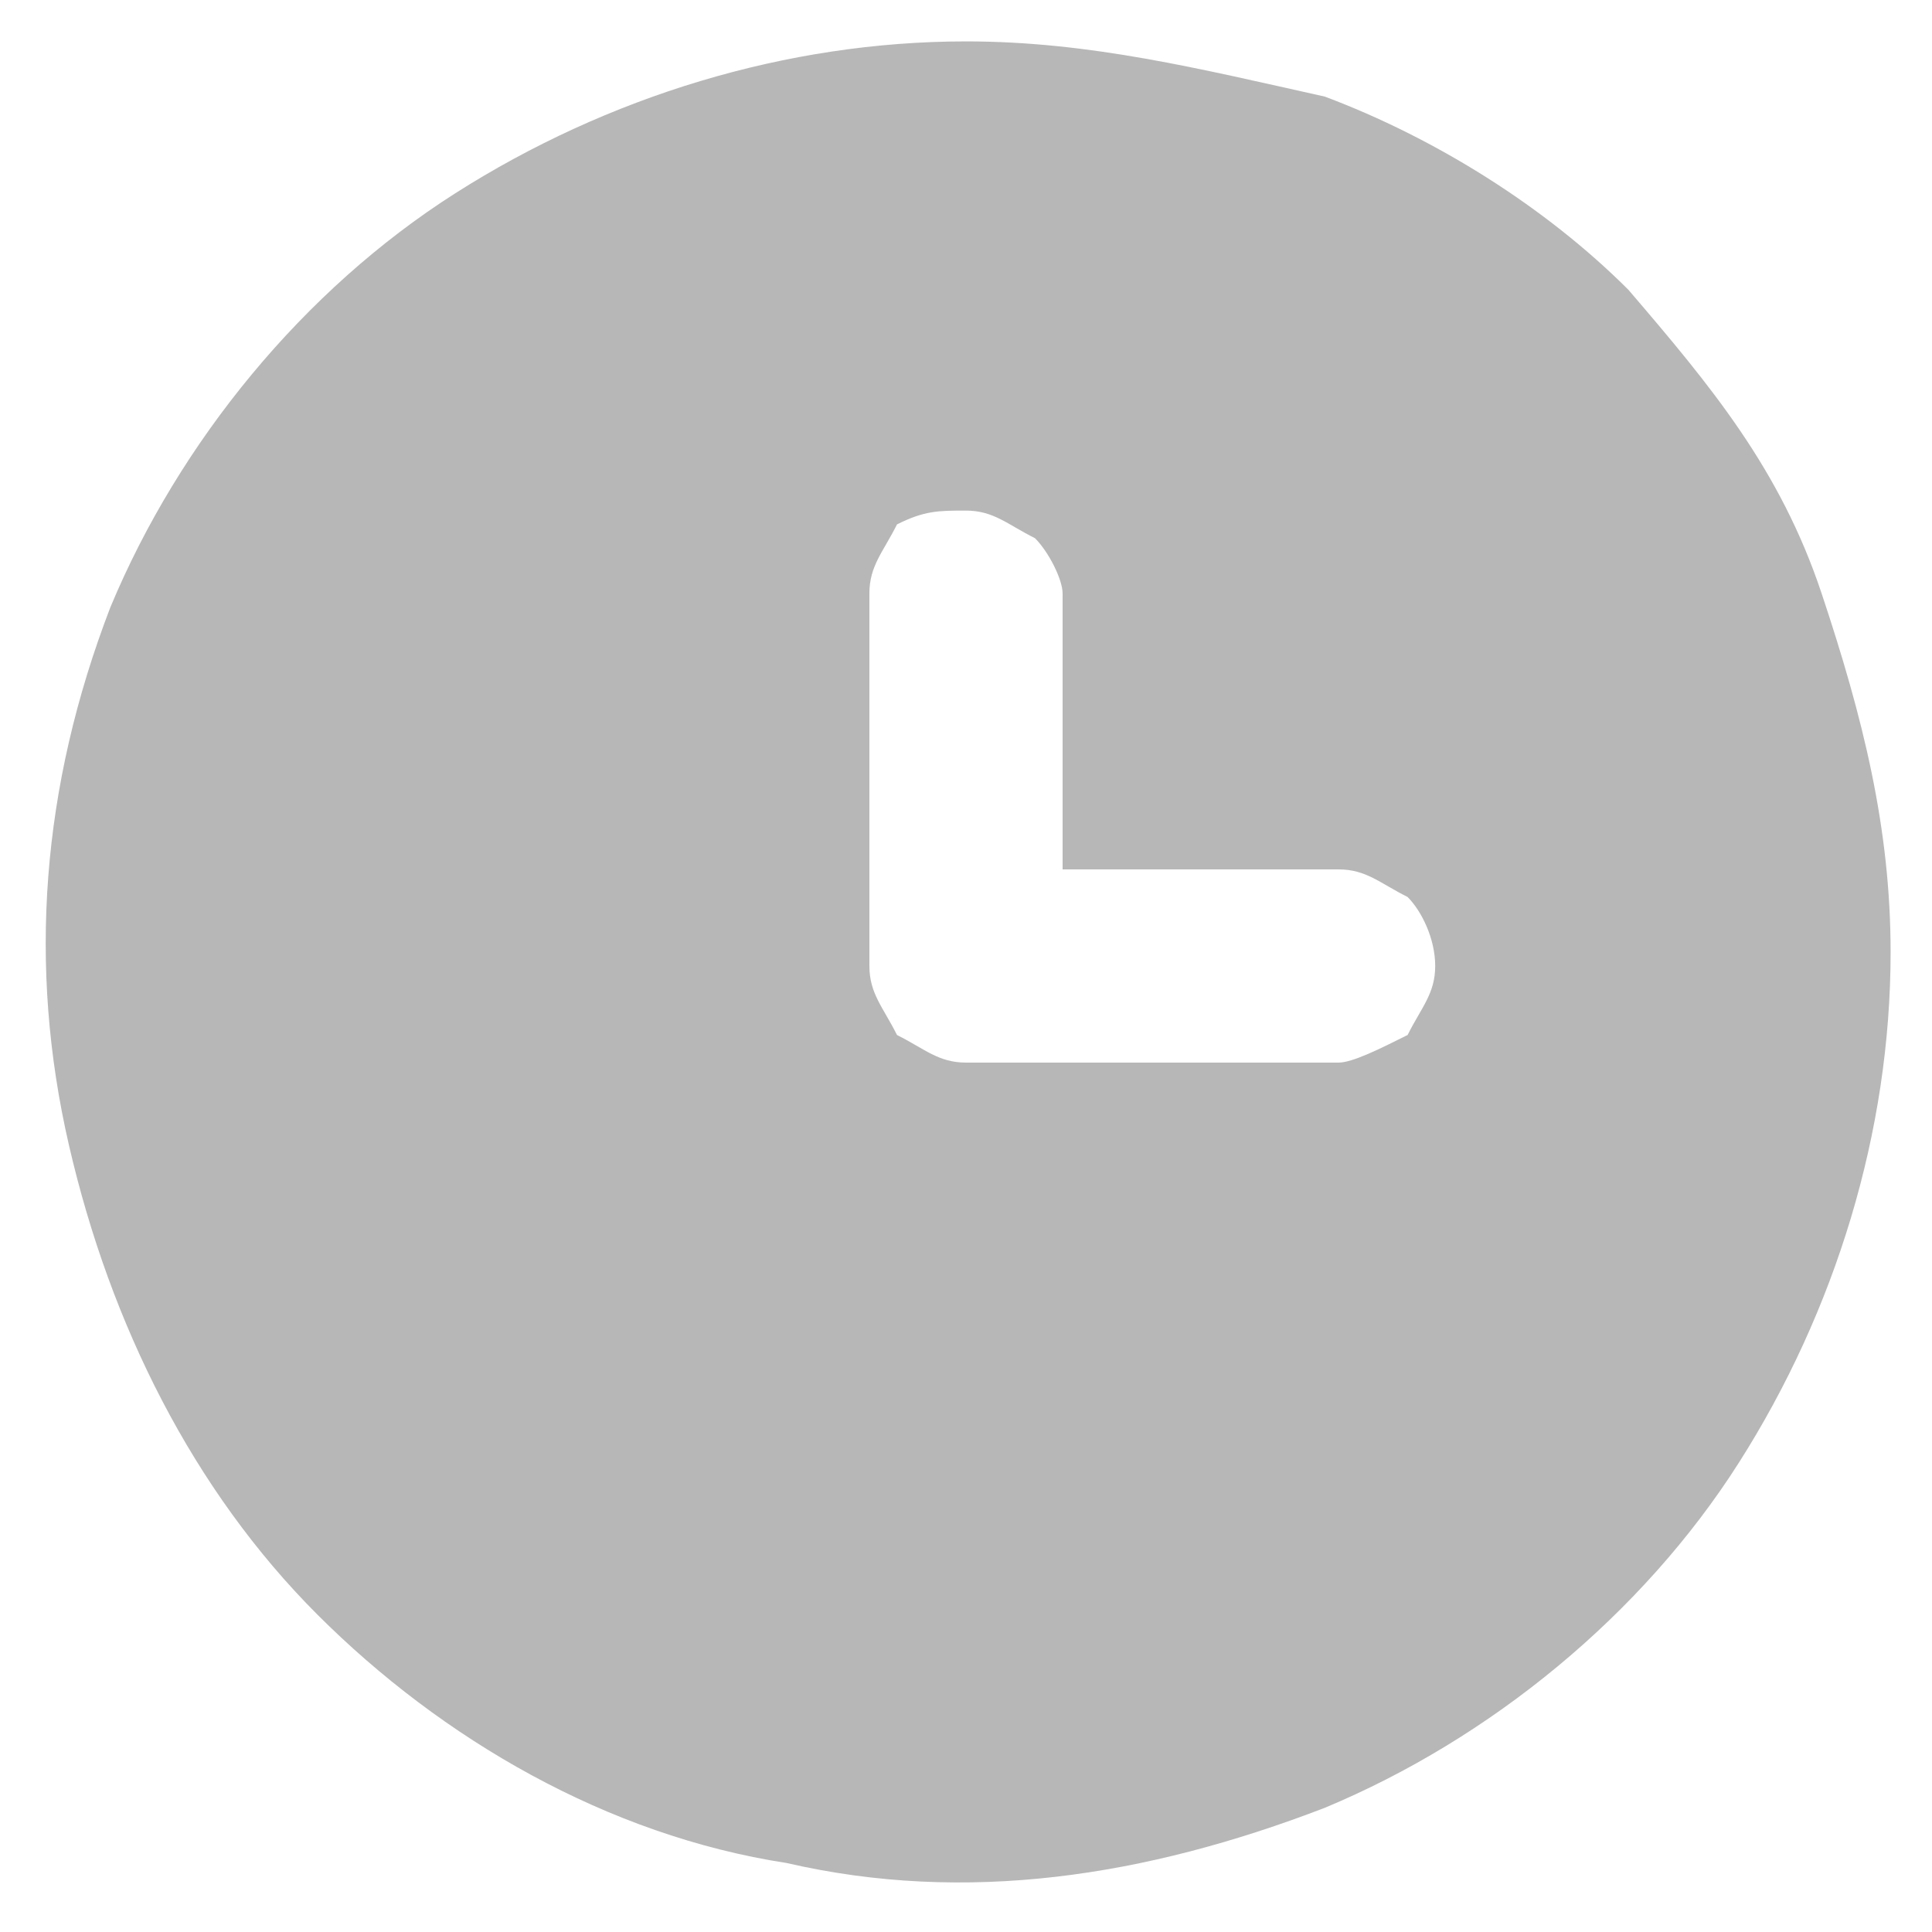 <?xml version="1.0" encoding="utf-8"?>
<!-- Generator: Adobe Illustrator 25.2.1, SVG Export Plug-In . SVG Version: 6.00 Build 0)  -->
<svg version="1.1" id="Слой_1" xmlns="http://www.w3.org/2000/svg" xmlns:xlink="http://www.w3.org/1999/xlink" x="0px" y="0px"
	 viewBox="0 0 14 14" style="enable-background:new 0 0 14 14;" xml:space="preserve">
<style type="text/css">
	.st0{fill:#B7B7B7;}
</style>
<path class="st0" d="M7,0.3c-1.3,0-2.6,0.4-3.7,1.1c-1.1,0.7-2,1.8-2.5,3C0.3,5.7,0.2,7,0.5,8.3c0.3,1.3,0.9,2.5,1.8,3.4
	c0.9,0.9,2.1,1.6,3.4,1.8c1.3,0.3,2.6,0.1,3.9-0.4c1.2-0.5,2.3-1.4,3-2.5c0.7-1.1,1.1-2.4,1.1-3.7c0-0.9-0.2-1.7-0.5-2.6
	s-0.8-1.5-1.4-2.2c-0.6-0.6-1.4-1.1-2.2-1.4C8.7,0.5,7.9,0.3,7,0.3z M9.7,7.7H7c-0.2,0-0.3-0.1-0.5-0.2C6.4,7.3,6.3,7.2,6.3,7V4.3
	c0-0.2,0.1-0.3,0.2-0.5C6.7,3.7,6.8,3.7,7,3.7c0.2,0,0.3,0.1,0.5,0.2C7.6,4,7.7,4.2,7.7,4.3v2h2c0.2,0,0.3,0.1,0.5,0.2
	c0.1,0.1,0.2,0.3,0.2,0.5c0,0.2-0.1,0.3-0.2,0.5C10,7.6,9.8,7.7,9.7,7.7z"/>
</svg>
